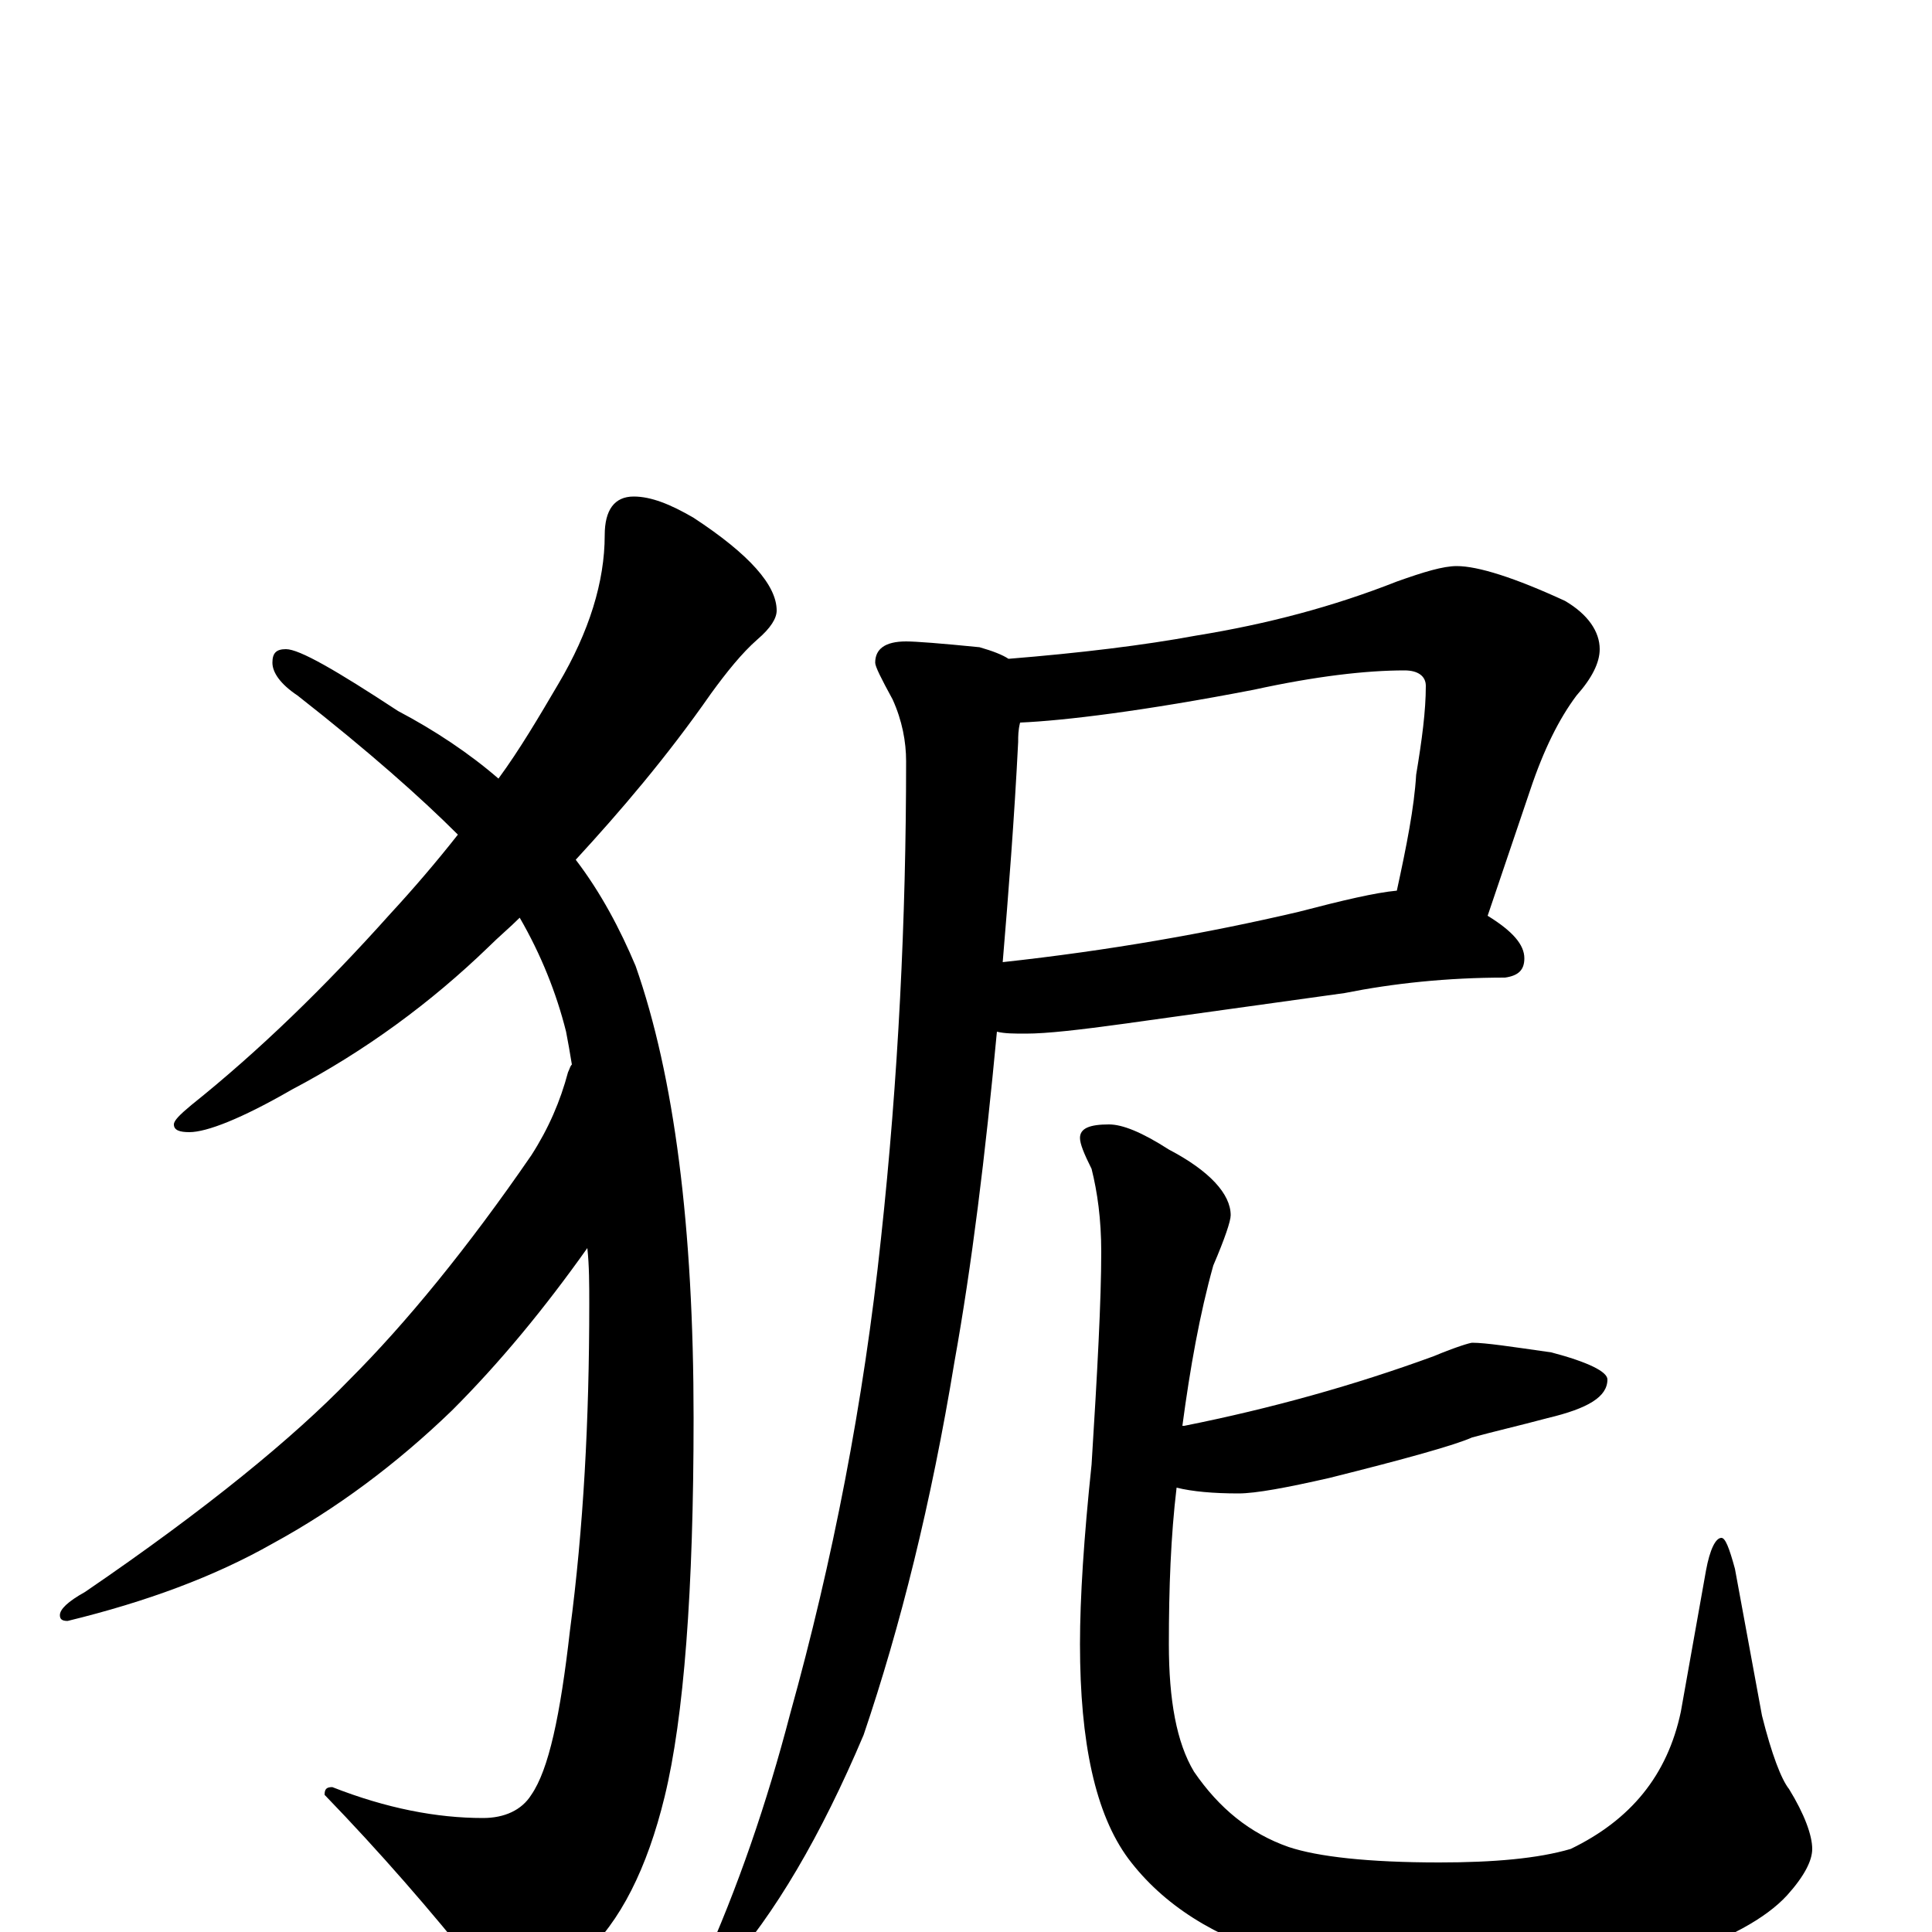 <?xml version="1.0" encoding="utf-8" ?>
<!DOCTYPE svg PUBLIC "-//W3C//DTD SVG 1.1//EN" "http://www.w3.org/Graphics/SVG/1.1/DTD/svg11.dtd">
<svg version="1.1" id="Layer_1" xmlns="http://www.w3.org/2000/svg" xmlns:xlink="http://www.w3.org/1999/xlink" x="0px" y="145px" width="1000px" height="1000px" viewBox="0 0 1000 1000" enable-background="new 0 0 1000 1000" xml:space="preserve">
<g id="Layer_1">
<path id="glyph" transform="matrix(1 0 0 -1 0 1000)" d="M328,743C337,743 347,739 359,732C388,713 402,697 402,684C402,680 399,675 392,669C384,662 376,652 368,641C345,608 321,580 298,555C311,538 321,519 329,500C349,443 359,365 359,266C359,177 354,111 344,70C335,33 321,5 302,-12C286,-27 274,-35 266,-35C259,-35 253,-30 247,-19C223,11 197,41 168,71C168,74 169,75 172,75C200,64 226,59 250,59C261,59 270,63 275,71C284,84 290,112 295,156C302,209 305,265 305,325C305,335 305,345 304,354C282,323 259,295 234,270C205,242 174,219 141,201C111,184 76,171 35,161C32,161 31,162 31,164C31,167 35,171 44,176C107,219 152,256 181,286C210,315 242,354 275,402C284,416 290,430 294,445C295,447 295,448 296,449C295,455 294,461 293,466C288,486 280,506 269,525C264,520 258,515 253,510C223,481 189,456 151,436C125,421 107,414 98,414C93,414 90,415 90,418C90,420 93,423 99,428C134,456 168,489 202,527C214,540 226,554 237,568C218,587 191,611 154,640C145,646 141,652 141,657C141,662 143,664 148,664C155,664 174,653 206,632C225,622 243,610 258,597C269,612 279,629 289,646C305,673 313,699 313,723C313,736 318,743 328,743M754,707C765,707 784,701 810,689C822,682 828,673 828,664C828,657 824,649 816,640C807,628 799,612 792,591l-22,-65C783,518 789,511 789,504C789,498 786,495 779,494C749,494 721,491 696,486l-115,-16C559,467 542,465 531,465C525,465 520,465 516,466C510,402 503,345 494,295C482,222 466,158 447,102C425,50 401,9 375,-20C372,-22 368,-23 363,-23l0,4C382,23 397,67 409,113C431,192 447,274 456,359C465,442 469,525 469,606C469,616 467,627 462,638C456,649 453,655 453,657C453,664 458,668 469,668C474,668 487,667 507,665C514,663 519,661 522,659C559,662 592,666 619,671C656,677 690,686 723,699C737,704 747,707 754,707M528,626C527,622 527,619 527,616C525,576 522,538 519,502C574,508 625,517 672,528C695,534 712,538 723,539C728,562 732,582 733,599C736,617 738,632 738,645C738,650 734,653 727,653C707,653 681,650 649,643C592,632 551,627 528,626M574,418C581,418 591,414 605,405C626,394 637,382 637,371C637,368 634,359 628,345C621,320 616,292 612,262l1,0C658,271 701,283 742,298C754,303 761,305 762,305C769,305 782,303 803,300C822,295 832,290 832,286C832,277 822,271 801,266C786,262 773,259 762,256C753,252 728,245 688,235C666,230 650,227 641,227C628,227 617,228 609,230C606,205 605,178 605,149C605,120 609,98 618,83C631,64 647,51 667,44C682,39 708,36 745,36C773,36 796,38 813,43C844,58 863,81 870,114l13,73C885,198 888,204 891,204C893,204 895,199 898,188l14,-76C917,92 922,79 926,74C934,61 938,50 938,43C938,37 934,29 925,19C914,7 894,-4 866,-13C833,-22 798,-27 761,-27C729,-27 697,-22 664,-13C629,-3 602,14 584,38C567,61 559,98 559,149C559,173 561,204 565,242C568,290 570,327 570,352C570,369 568,383 565,395C561,403 559,408 559,411C559,416 564,418 574,418z"/>
</g>
</svg>
